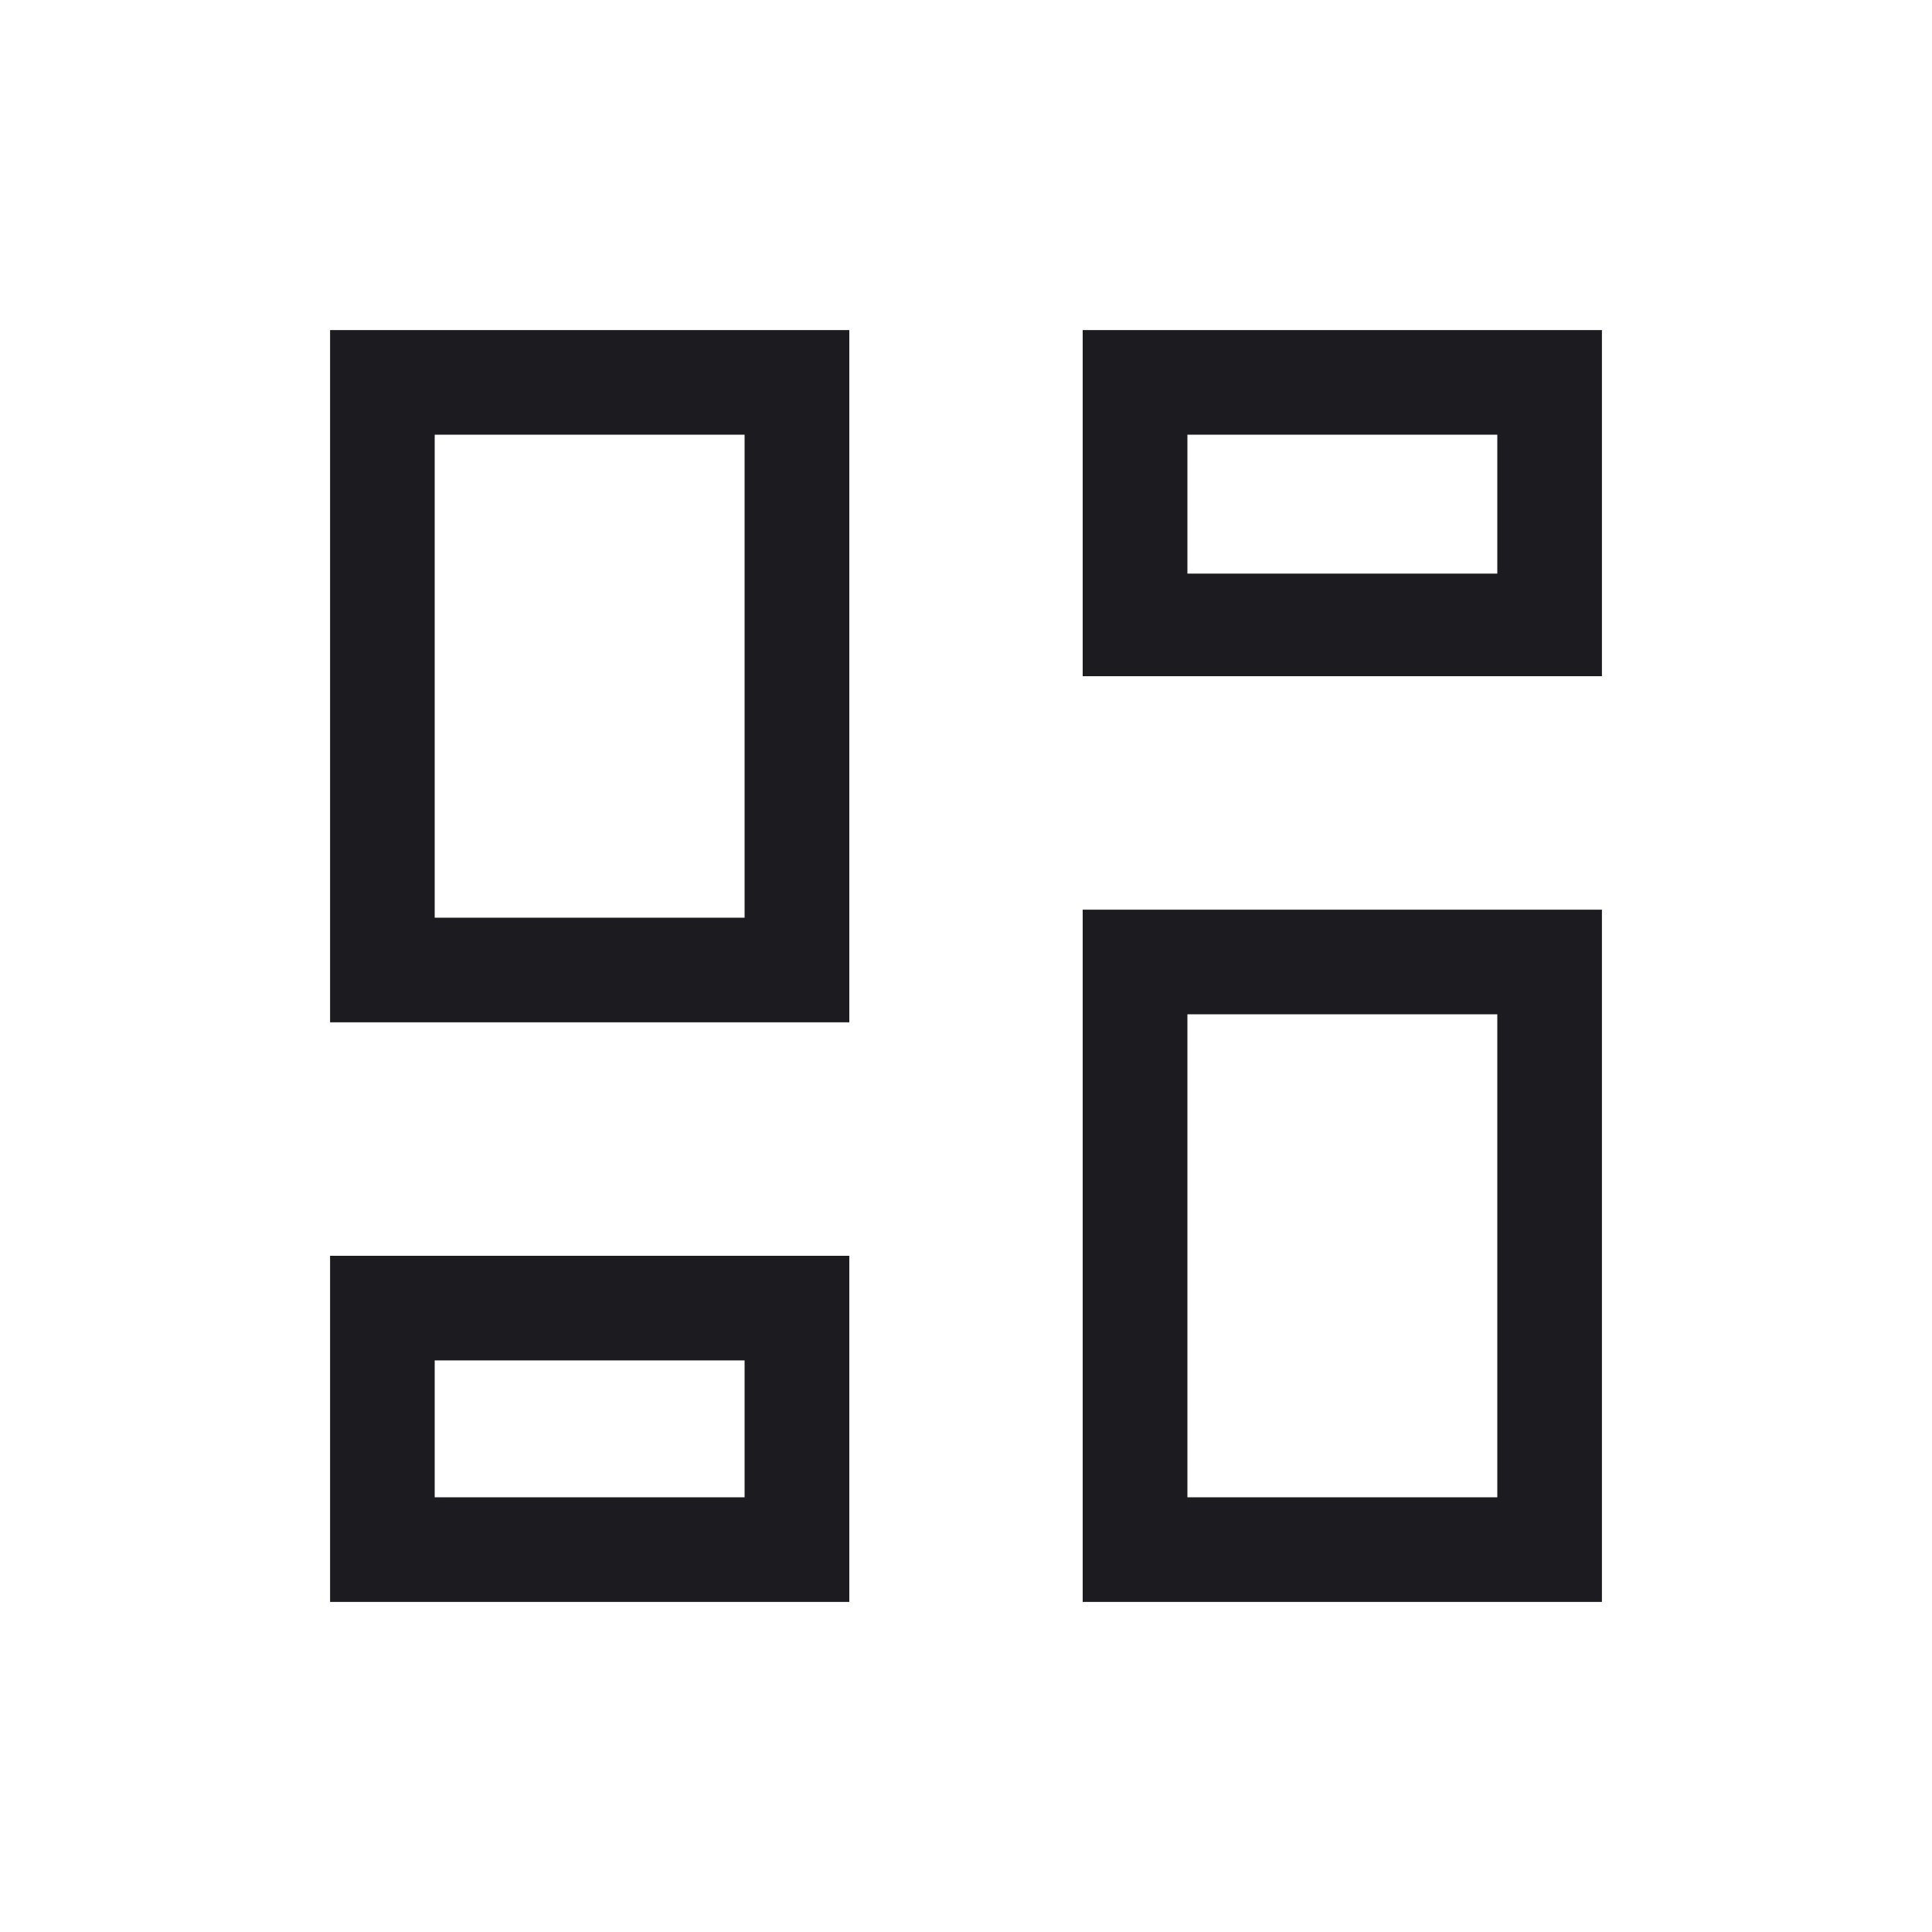 <svg width="20" height="20" viewBox="0 0 20 20" fill="none" xmlns="http://www.w3.org/2000/svg">
<mask id="mask0_379_1665" style="mask-type:alpha" maskUnits="userSpaceOnUse" x="0" y="0" width="20" height="20">
<rect width="20" height="20" fill="#D9D9D9"/>
</mask>
<g mask="url(#mask0_379_1665)">
<path d="M11.208 7V3.417H16.583V7H11.208ZM3.417 10.583V3.417H8.792V10.583H3.417ZM11.208 16.583V9.417H16.583V16.583H11.208ZM3.417 16.583V13H8.792V16.583H3.417ZM4.5 9.5H7.708V4.5H4.5V9.5ZM12.292 15.5H15.5V10.5H12.292V15.5ZM12.292 5.938H15.5V4.5H12.292V5.938ZM4.5 15.5H7.708V14.083H4.5V15.5Z" fill="#1C1B1F"/>
</g>
</svg>
